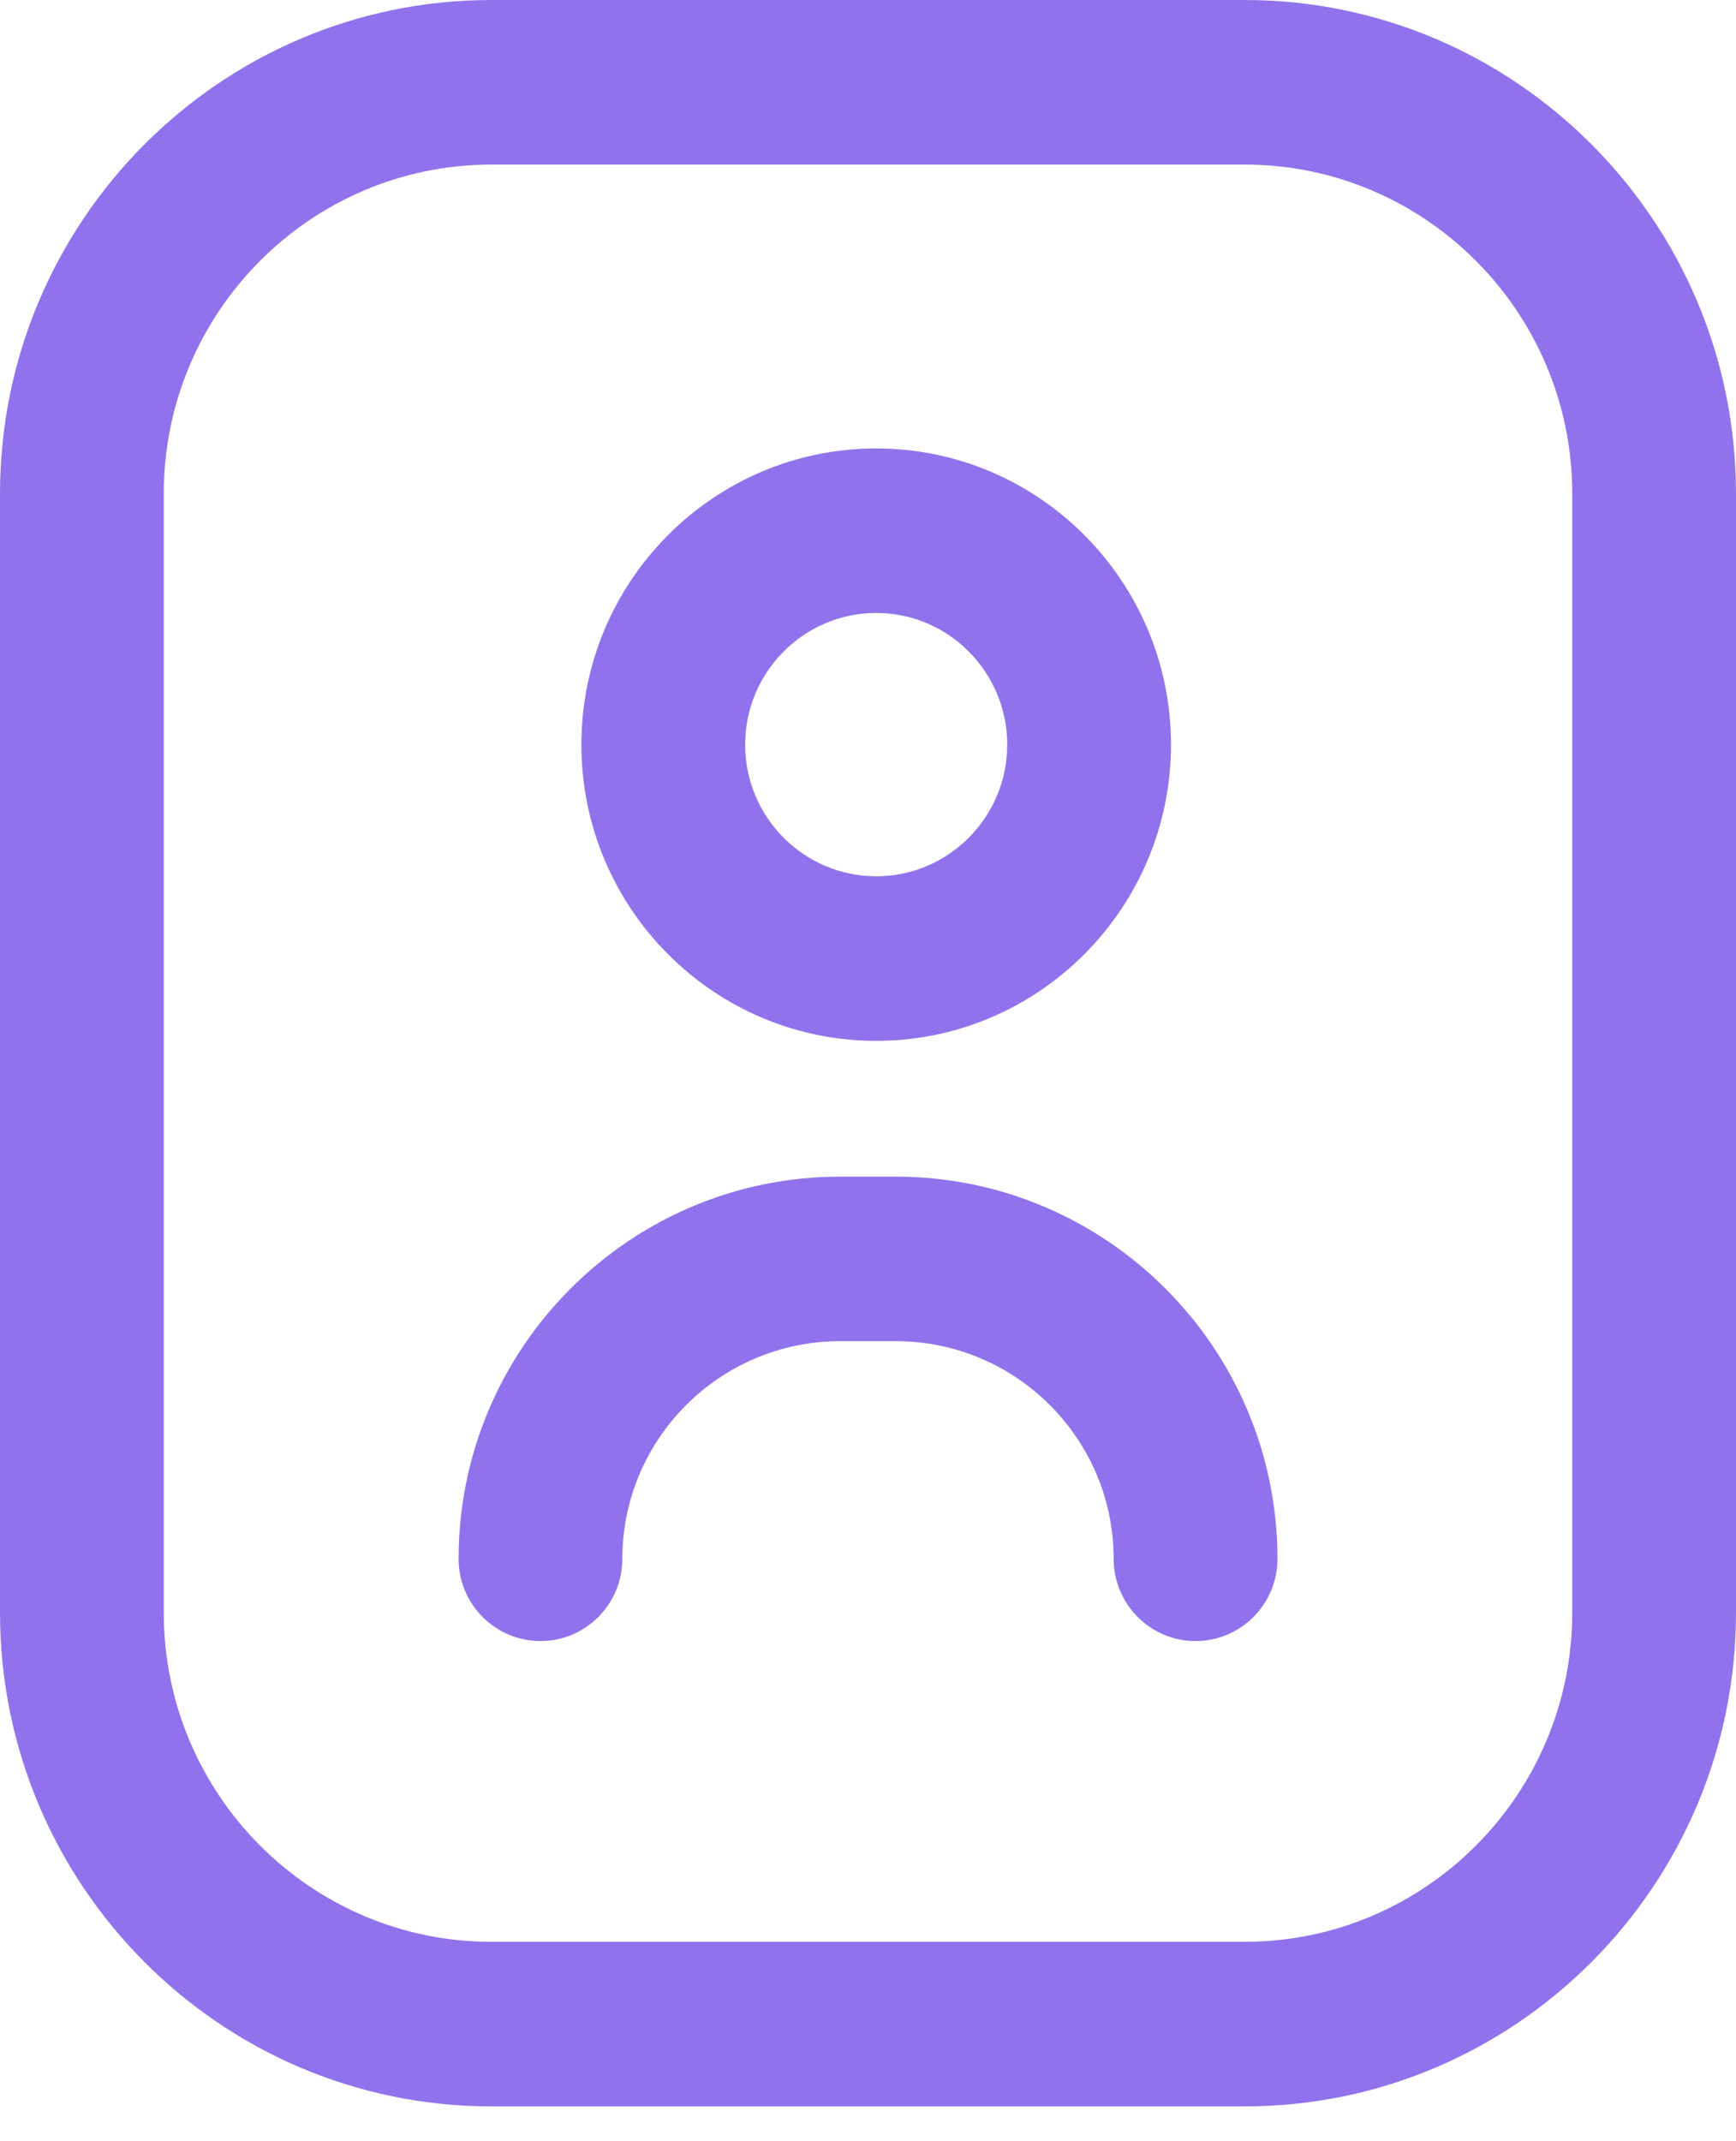 <svg xmlns="http://www.w3.org/2000/svg" width="30" height="37" viewBox="0 0 30 37" fill="none"><path d="M21.509 36.398H8.491C3.809 36.398 0 32.571 0 27.867V8.531C0 3.827 3.809 0 8.491 0H21.509C26.191 0 30 3.827 30 8.531V27.867C30 32.571 26.191 36.398 21.509 36.398ZM8.491 2.844C5.369 2.844 2.83 5.395 2.83 8.531V27.867C2.83 31.003 5.369 33.554 8.491 33.554H21.509C24.631 33.554 27.17 31.003 27.17 27.867V8.531C27.17 5.395 24.631 2.844 21.509 2.844H8.491ZM22.076 26.935C22.076 23.294 19.117 20.332 15.48 20.332H14.52C10.883 20.332 7.925 23.294 7.925 26.935C7.925 27.721 8.558 28.357 9.34 28.357C10.121 28.357 10.755 27.721 10.755 26.935C10.755 24.862 12.444 23.175 14.52 23.175H15.48C17.556 23.175 19.245 24.862 19.245 26.935C19.245 27.721 19.879 28.357 20.66 28.357C21.442 28.357 22.076 27.721 22.076 26.935ZM15.142 17.986C12.332 17.986 10.047 15.69 10.047 12.867C10.047 10.045 12.332 7.749 15.142 7.749C17.951 7.749 20.236 10.045 20.236 12.867C20.236 15.69 17.951 17.986 15.142 17.986ZM15.142 10.592C13.893 10.592 12.877 11.613 12.877 12.867C12.877 14.122 13.893 15.142 15.142 15.142C16.39 15.142 17.406 14.122 17.406 12.867C17.406 11.613 16.39 10.592 15.142 10.592Z" fill="#9073EC"></path></svg>